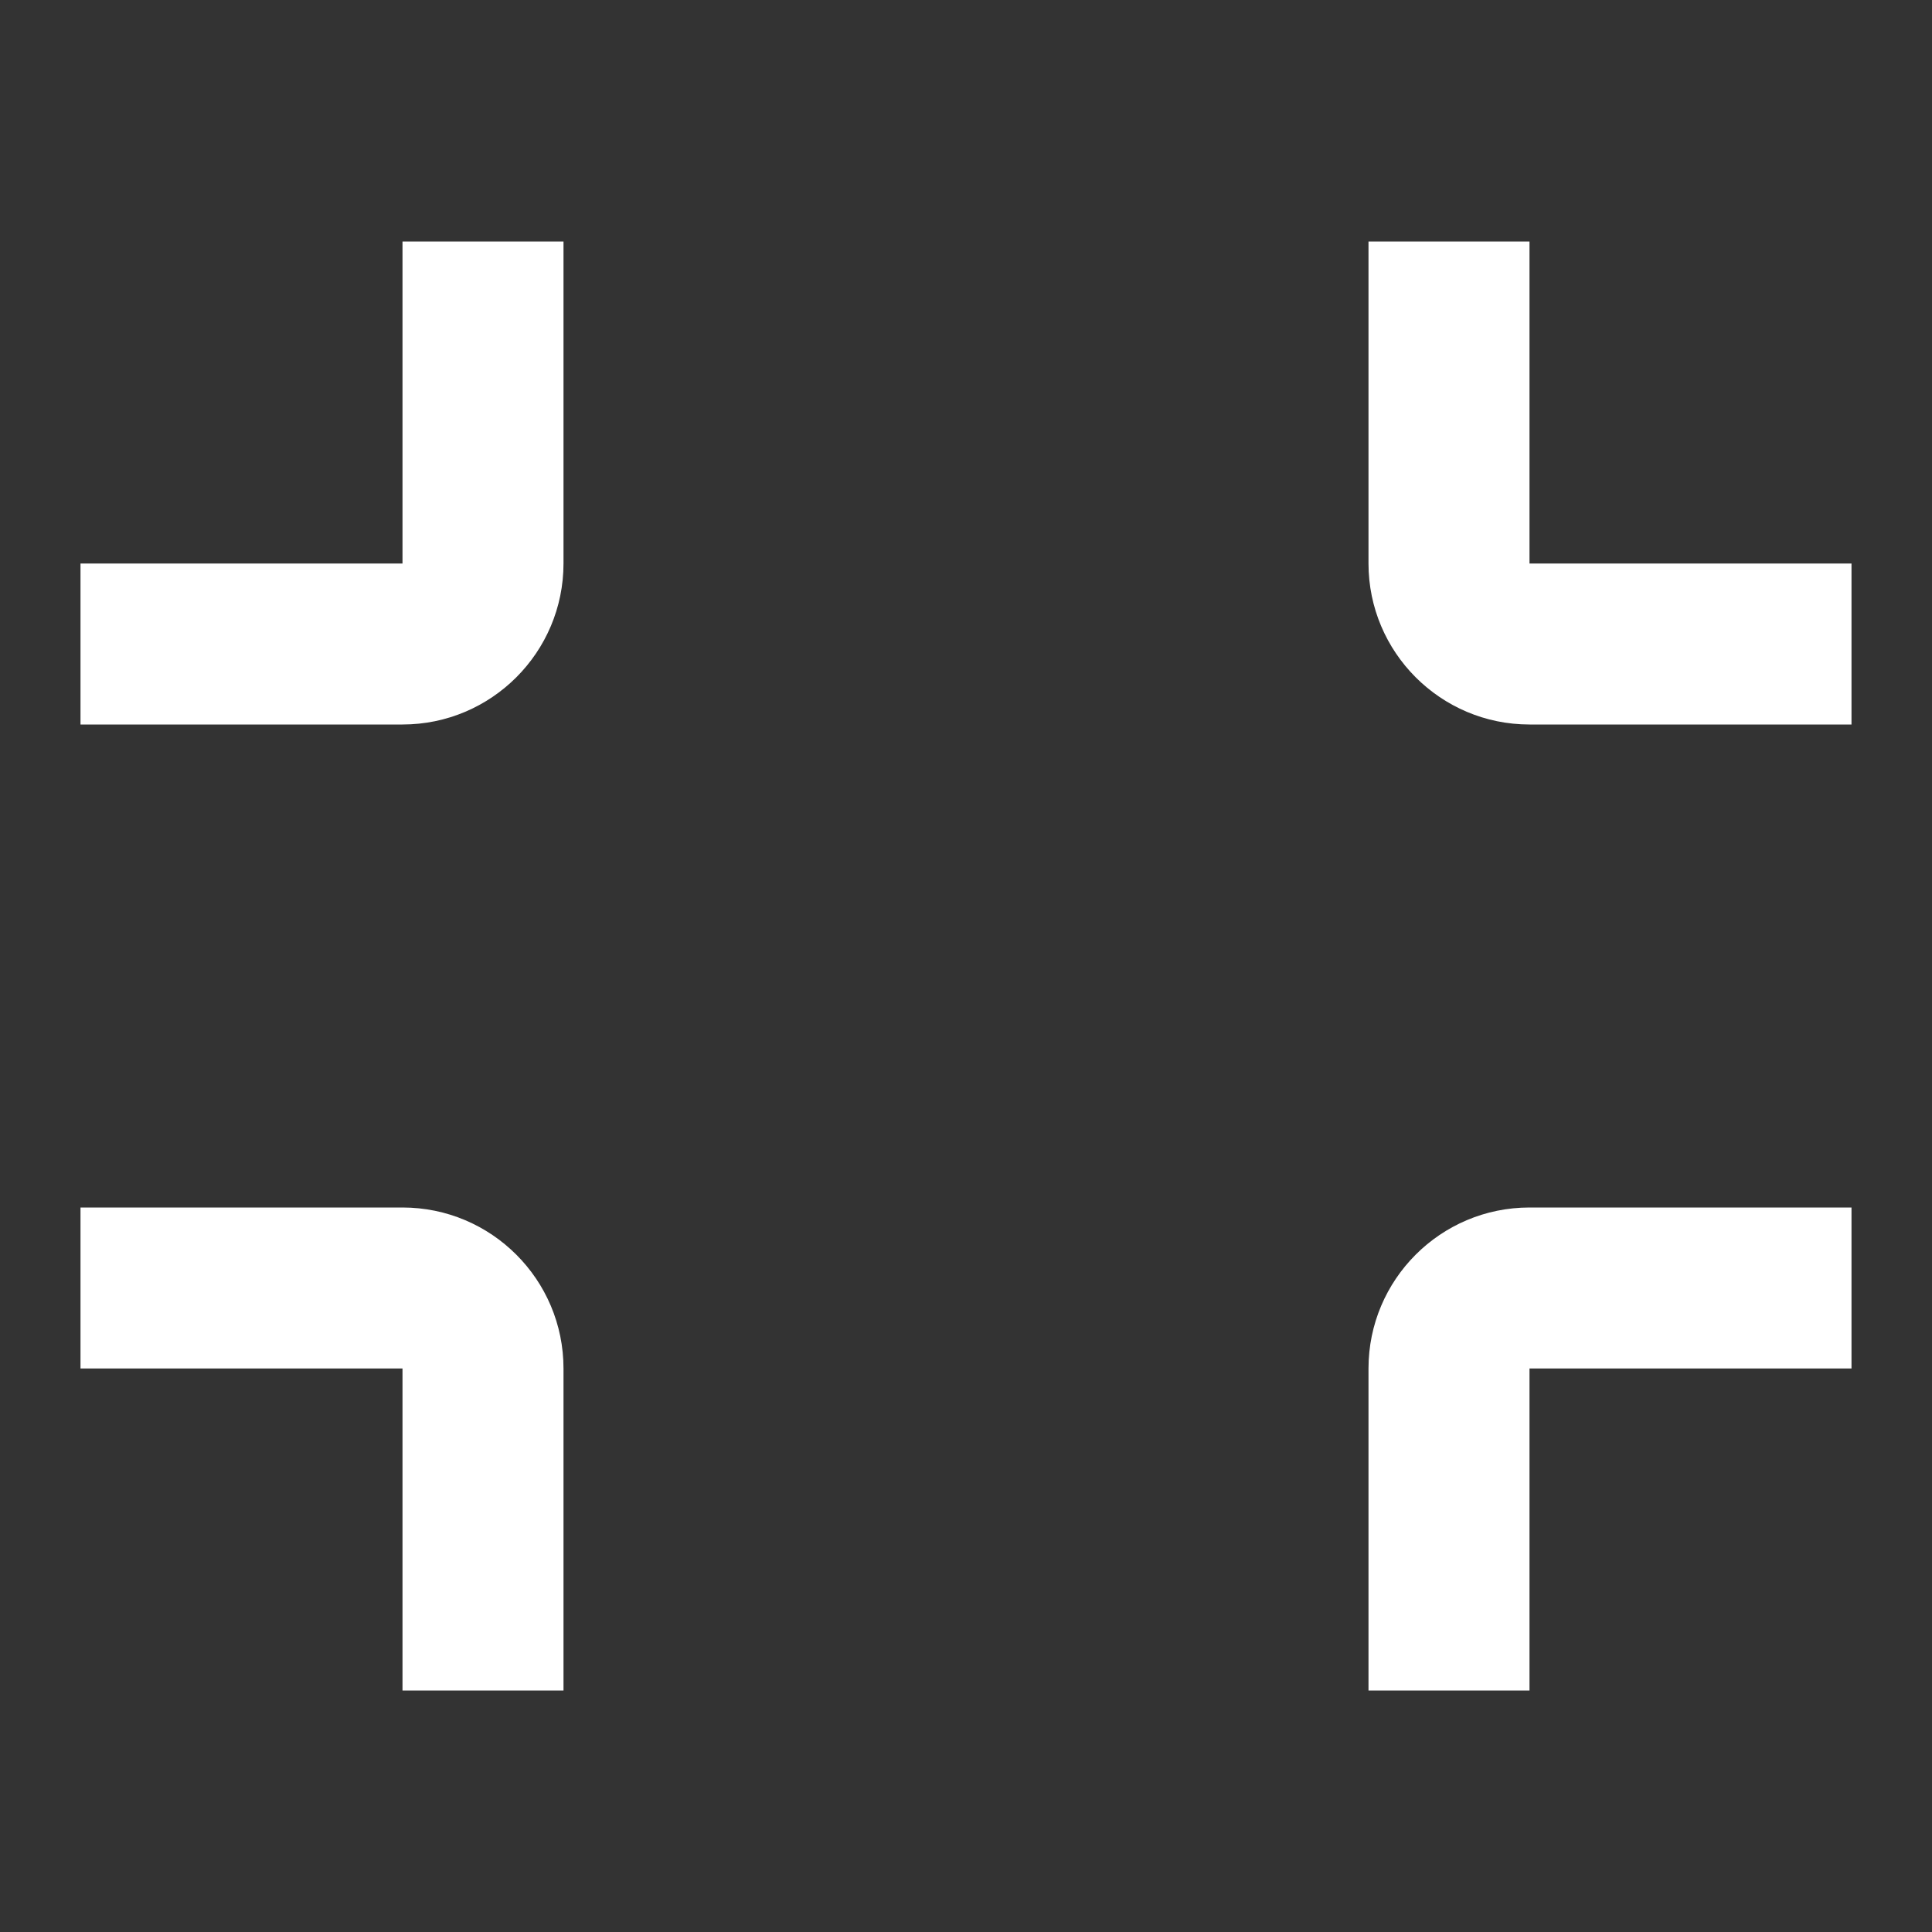 <svg width="24" height="24" viewBox="0 0 24 24" fill="none" xmlns="http://www.w3.org/2000/svg">
<rect x="0" y="0" width="24" height="24" fill="#333333" stroke="none"/>
<path d="M2 2H6V0H2C0.896 0 0 0.897 0 2V6H2V2Z" transform="translate(7 9) rotate(180)" fill="white"/>
<path d="M4 0H0V2H4V6H6V2C6 0.897 5.104 0 4 0Z" transform="translate(23 9) rotate(180)" fill="white"/>
<path d="M2 0H0V4C0 5.104 0.896 6 2 6H6V4H2V0Z" transform="translate(7 21) rotate(180)" fill="white"/>
<path d="M4 4H0V6H4C5.104 6 6 5.104 6 4V0H4V4Z" transform="translate(23 21) rotate(180)" fill="white"/>
</svg>
